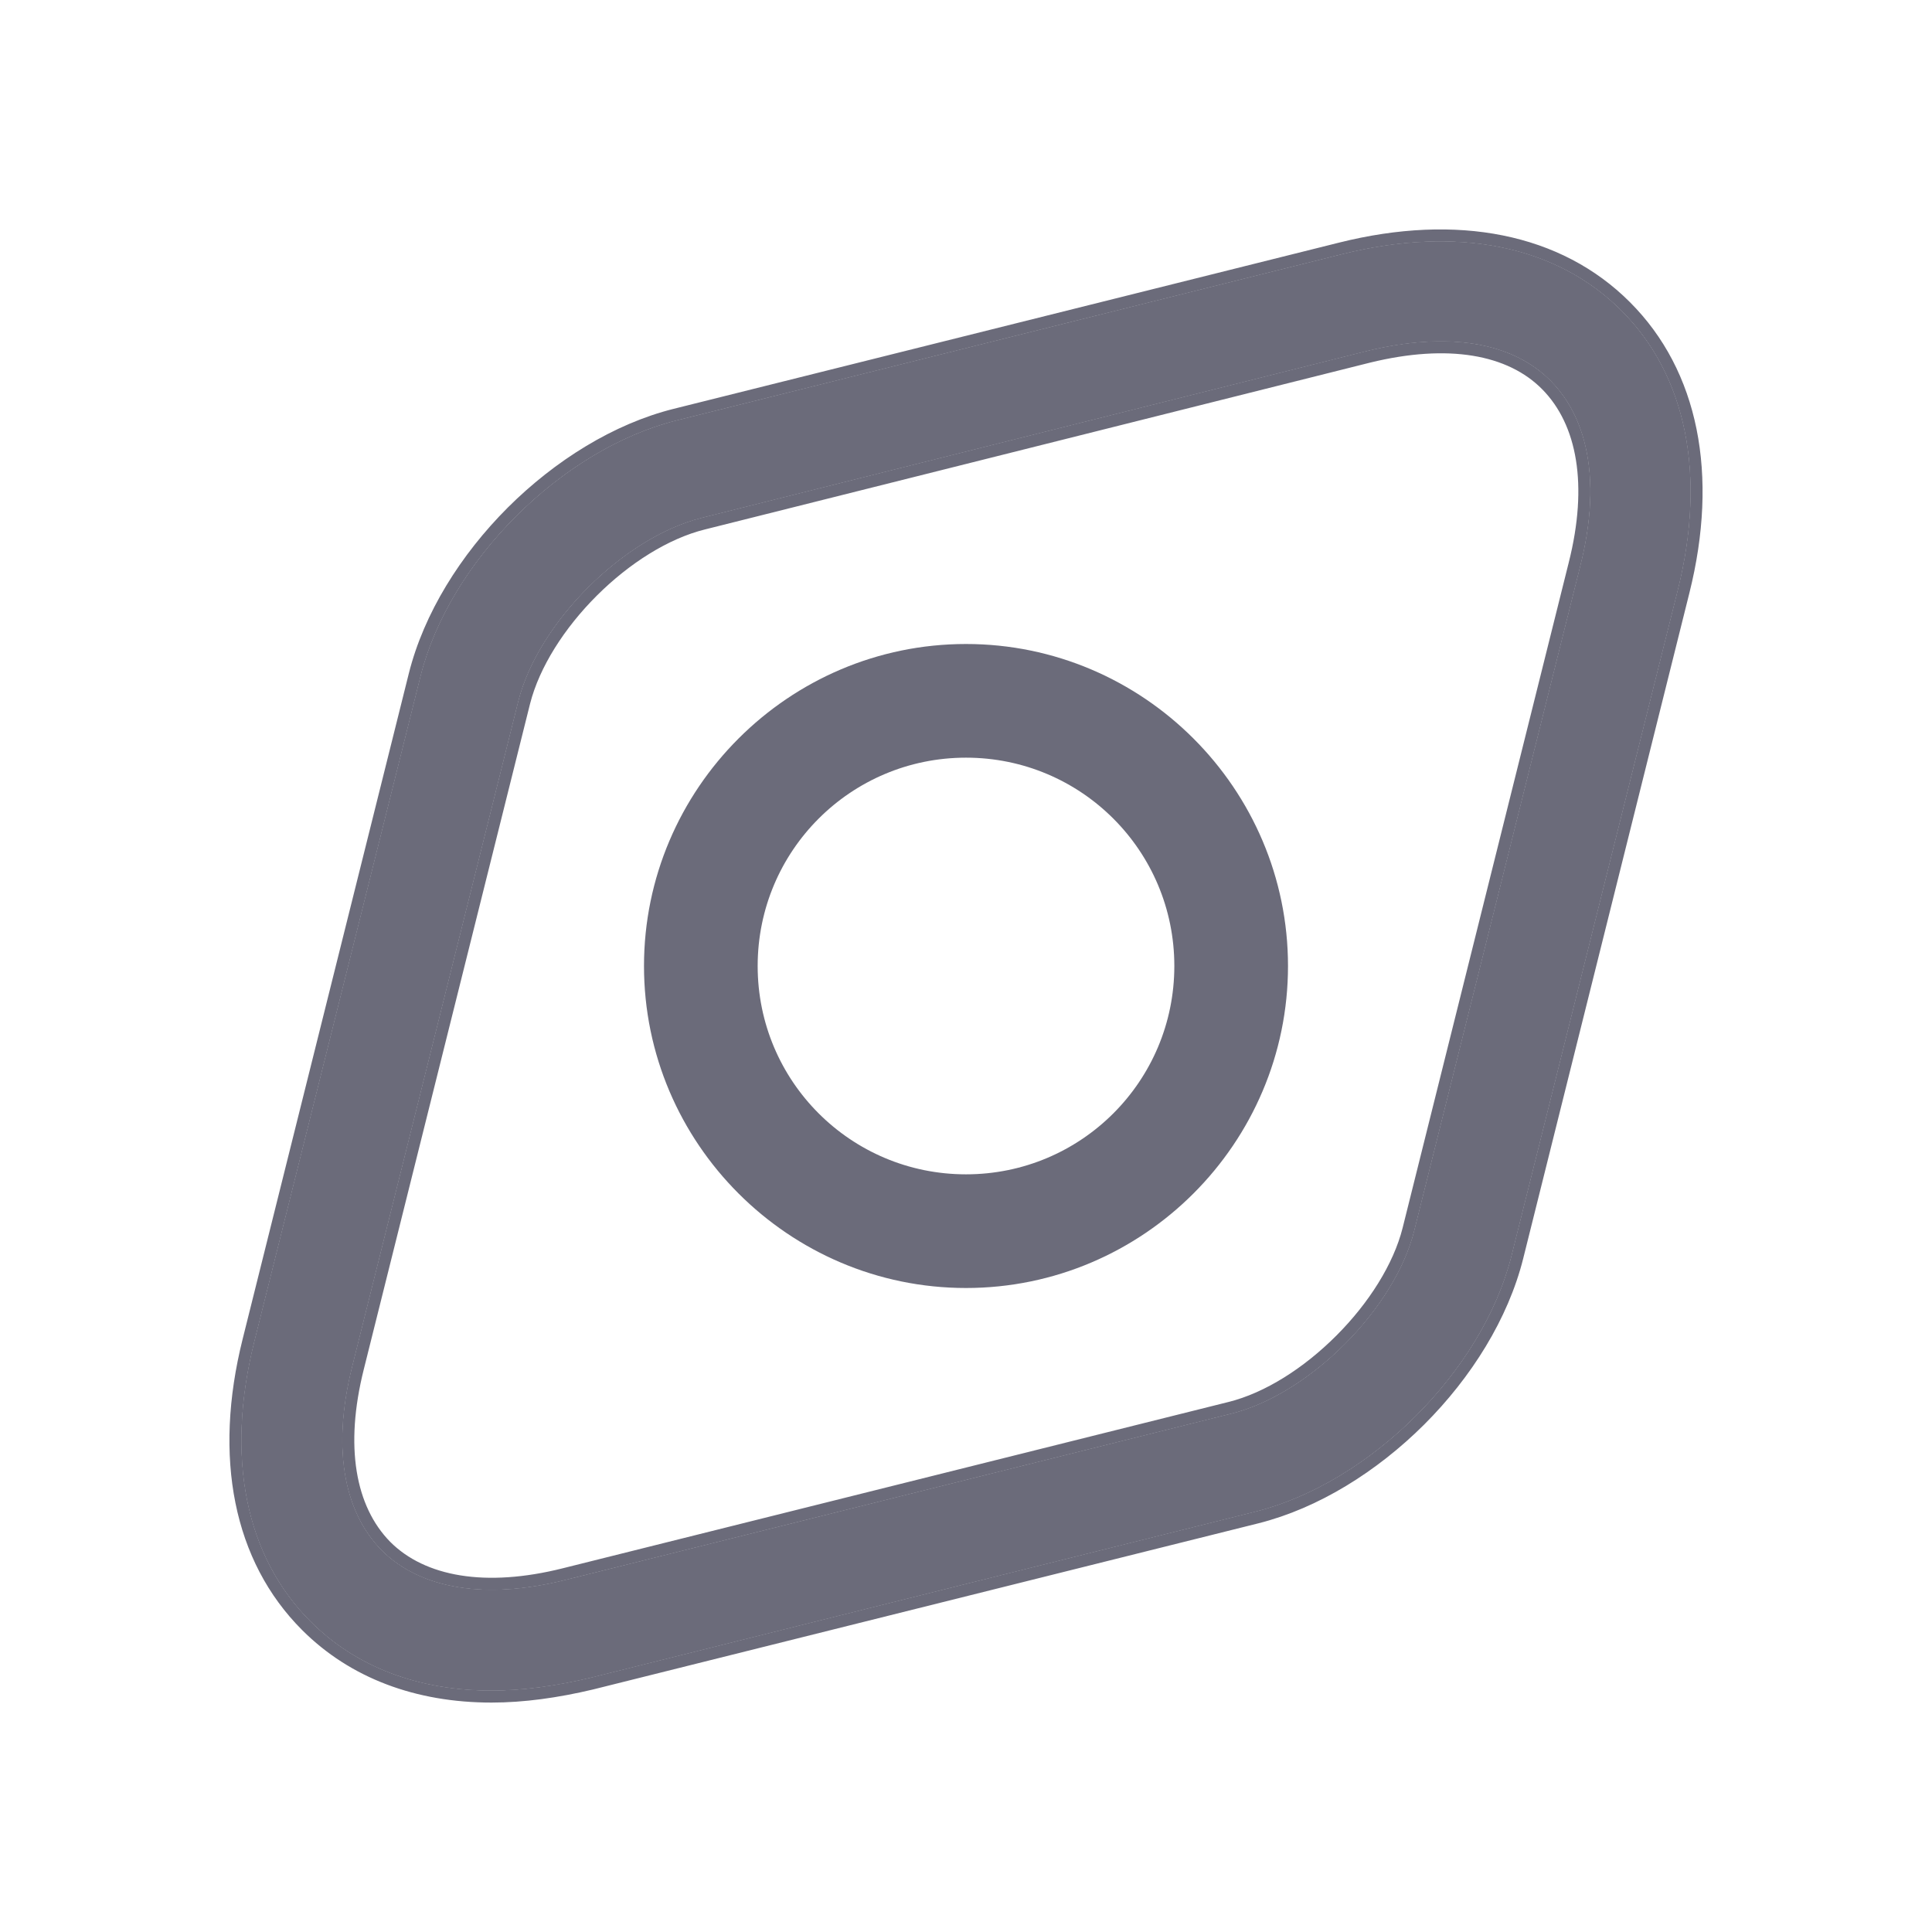 <svg width="24" height="24" viewBox="0 0 24 24" fill="none" xmlns="http://www.w3.org/2000/svg">
<path d="M6.106 21C5.199 21 4.425 20.709 3.859 20.142C3.051 19.335 2.801 18.103 3.159 16.671L5.224 8.404C5.582 6.972 6.98 5.582 8.404 5.224L16.67 3.159C18.102 2.801 19.334 3.051 20.141 3.859C20.949 4.666 21.198 5.898 20.841 7.33L18.776 15.597C18.418 17.029 17.02 18.419 15.596 18.777L7.33 20.842C6.905 20.942 6.498 21 6.106 21ZM16.986 4.358L8.72 6.431C7.746 6.673 6.689 7.73 6.439 8.704L4.375 16.971C4.125 17.961 4.258 18.769 4.741 19.26C5.224 19.743 6.04 19.876 7.03 19.626L15.296 17.562C16.27 17.32 17.328 16.255 17.569 15.289L19.634 7.022C19.883 6.032 19.75 5.224 19.267 4.733C18.784 4.242 17.977 4.117 16.986 4.358Z" fill="#6B6B7A"/>
<path d="M6.106 21C5.199 21 4.425 20.709 3.859 20.142C3.051 19.335 2.801 18.103 3.159 16.671L5.224 8.404C5.582 6.972 6.98 5.582 8.404 5.224L16.67 3.159C18.102 2.801 19.334 3.051 20.141 3.859C20.949 4.666 21.198 5.898 20.841 7.33L18.776 15.597C18.418 17.029 17.02 18.419 15.596 18.777L7.33 20.842C6.905 20.942 6.498 21 6.106 21ZM16.986 4.358L8.72 6.431C7.746 6.673 6.689 7.73 6.439 8.704L4.375 16.971C4.125 17.961 4.258 18.769 4.741 19.26C5.224 19.743 6.04 19.876 7.03 19.626L15.296 17.562C16.27 17.32 17.328 16.255 17.569 15.289L19.634 7.022C19.883 6.032 19.75 5.224 19.267 4.733C18.784 4.242 17.977 4.117 16.986 4.358Z" fill="#6B6B7A"/>
<path fill-rule="evenodd" clip-rule="evenodd" d="M7.33 20.842C6.905 20.942 6.498 21 6.106 21C5.199 21 4.425 20.709 3.859 20.142C3.051 19.335 2.801 18.103 3.159 16.671L5.224 8.404C5.582 6.972 6.98 5.582 8.404 5.224L16.67 3.159C18.102 2.801 19.334 3.051 20.141 3.859C20.949 4.666 21.198 5.898 20.841 7.33L18.776 15.597C18.418 17.029 17.02 18.419 15.596 18.777L7.33 20.842ZM20.986 7.367L18.922 15.633C18.735 16.381 18.279 17.11 17.692 17.696C17.104 18.282 16.376 18.736 15.633 18.923L7.364 20.988C6.932 21.09 6.512 21.15 6.106 21.15C5.166 21.15 4.351 20.847 3.753 20.249C2.897 19.393 2.647 18.101 3.014 16.635C3.014 16.635 3.014 16.635 3.014 16.635L5.078 8.368C5.265 7.62 5.721 6.892 6.308 6.305C6.896 5.719 7.624 5.265 8.367 5.079L16.634 3.014C16.634 3.014 16.634 3.014 16.634 3.014C18.1 2.647 19.392 2.897 20.247 3.753C21.103 4.608 21.353 5.901 20.986 7.367C20.986 7.367 20.986 7.367 20.986 7.367ZM15.296 17.562C16.27 17.32 17.328 16.255 17.569 15.289L19.634 7.022C19.883 6.032 19.75 5.224 19.267 4.733C18.784 4.242 17.977 4.117 16.986 4.358L8.72 6.431C7.746 6.673 6.689 7.73 6.439 8.704L4.375 16.971C4.125 17.961 4.258 18.769 4.741 19.26C5.224 19.743 6.04 19.876 7.03 19.626L15.296 17.562ZM4.848 19.154C5.277 19.584 6.028 19.724 6.994 19.481L15.26 17.416C15.713 17.304 16.198 16.995 16.601 16.591C17.005 16.187 17.311 15.702 17.424 15.253C17.424 15.253 17.424 15.253 17.424 15.253L19.488 6.986C19.731 6.02 19.591 5.276 19.16 4.838C18.732 4.402 17.99 4.268 17.022 4.504C17.022 4.504 17.023 4.504 17.022 4.504L8.757 6.577C8.304 6.689 7.818 6.996 7.414 7.399C7.01 7.802 6.701 8.287 6.585 8.741C6.585 8.741 6.585 8.741 6.585 8.741L4.52 17.007C4.277 17.972 4.417 18.716 4.848 19.154Z" fill="#6B6B7A"/>
<path d="M12 16C9.798 16 8 14.202 8 12C8 9.798 9.798 8 12 8C14.202 8 16 9.798 16 12C16 14.202 14.202 16 12 16ZM12 9.412C10.569 9.412 9.412 10.569 9.412 12C9.412 13.431 10.569 14.588 12 14.588C13.431 14.588 14.588 13.431 14.588 12C14.588 10.569 13.431 9.412 12 9.412Z" fill="#6B6B7A"/>
</svg>
